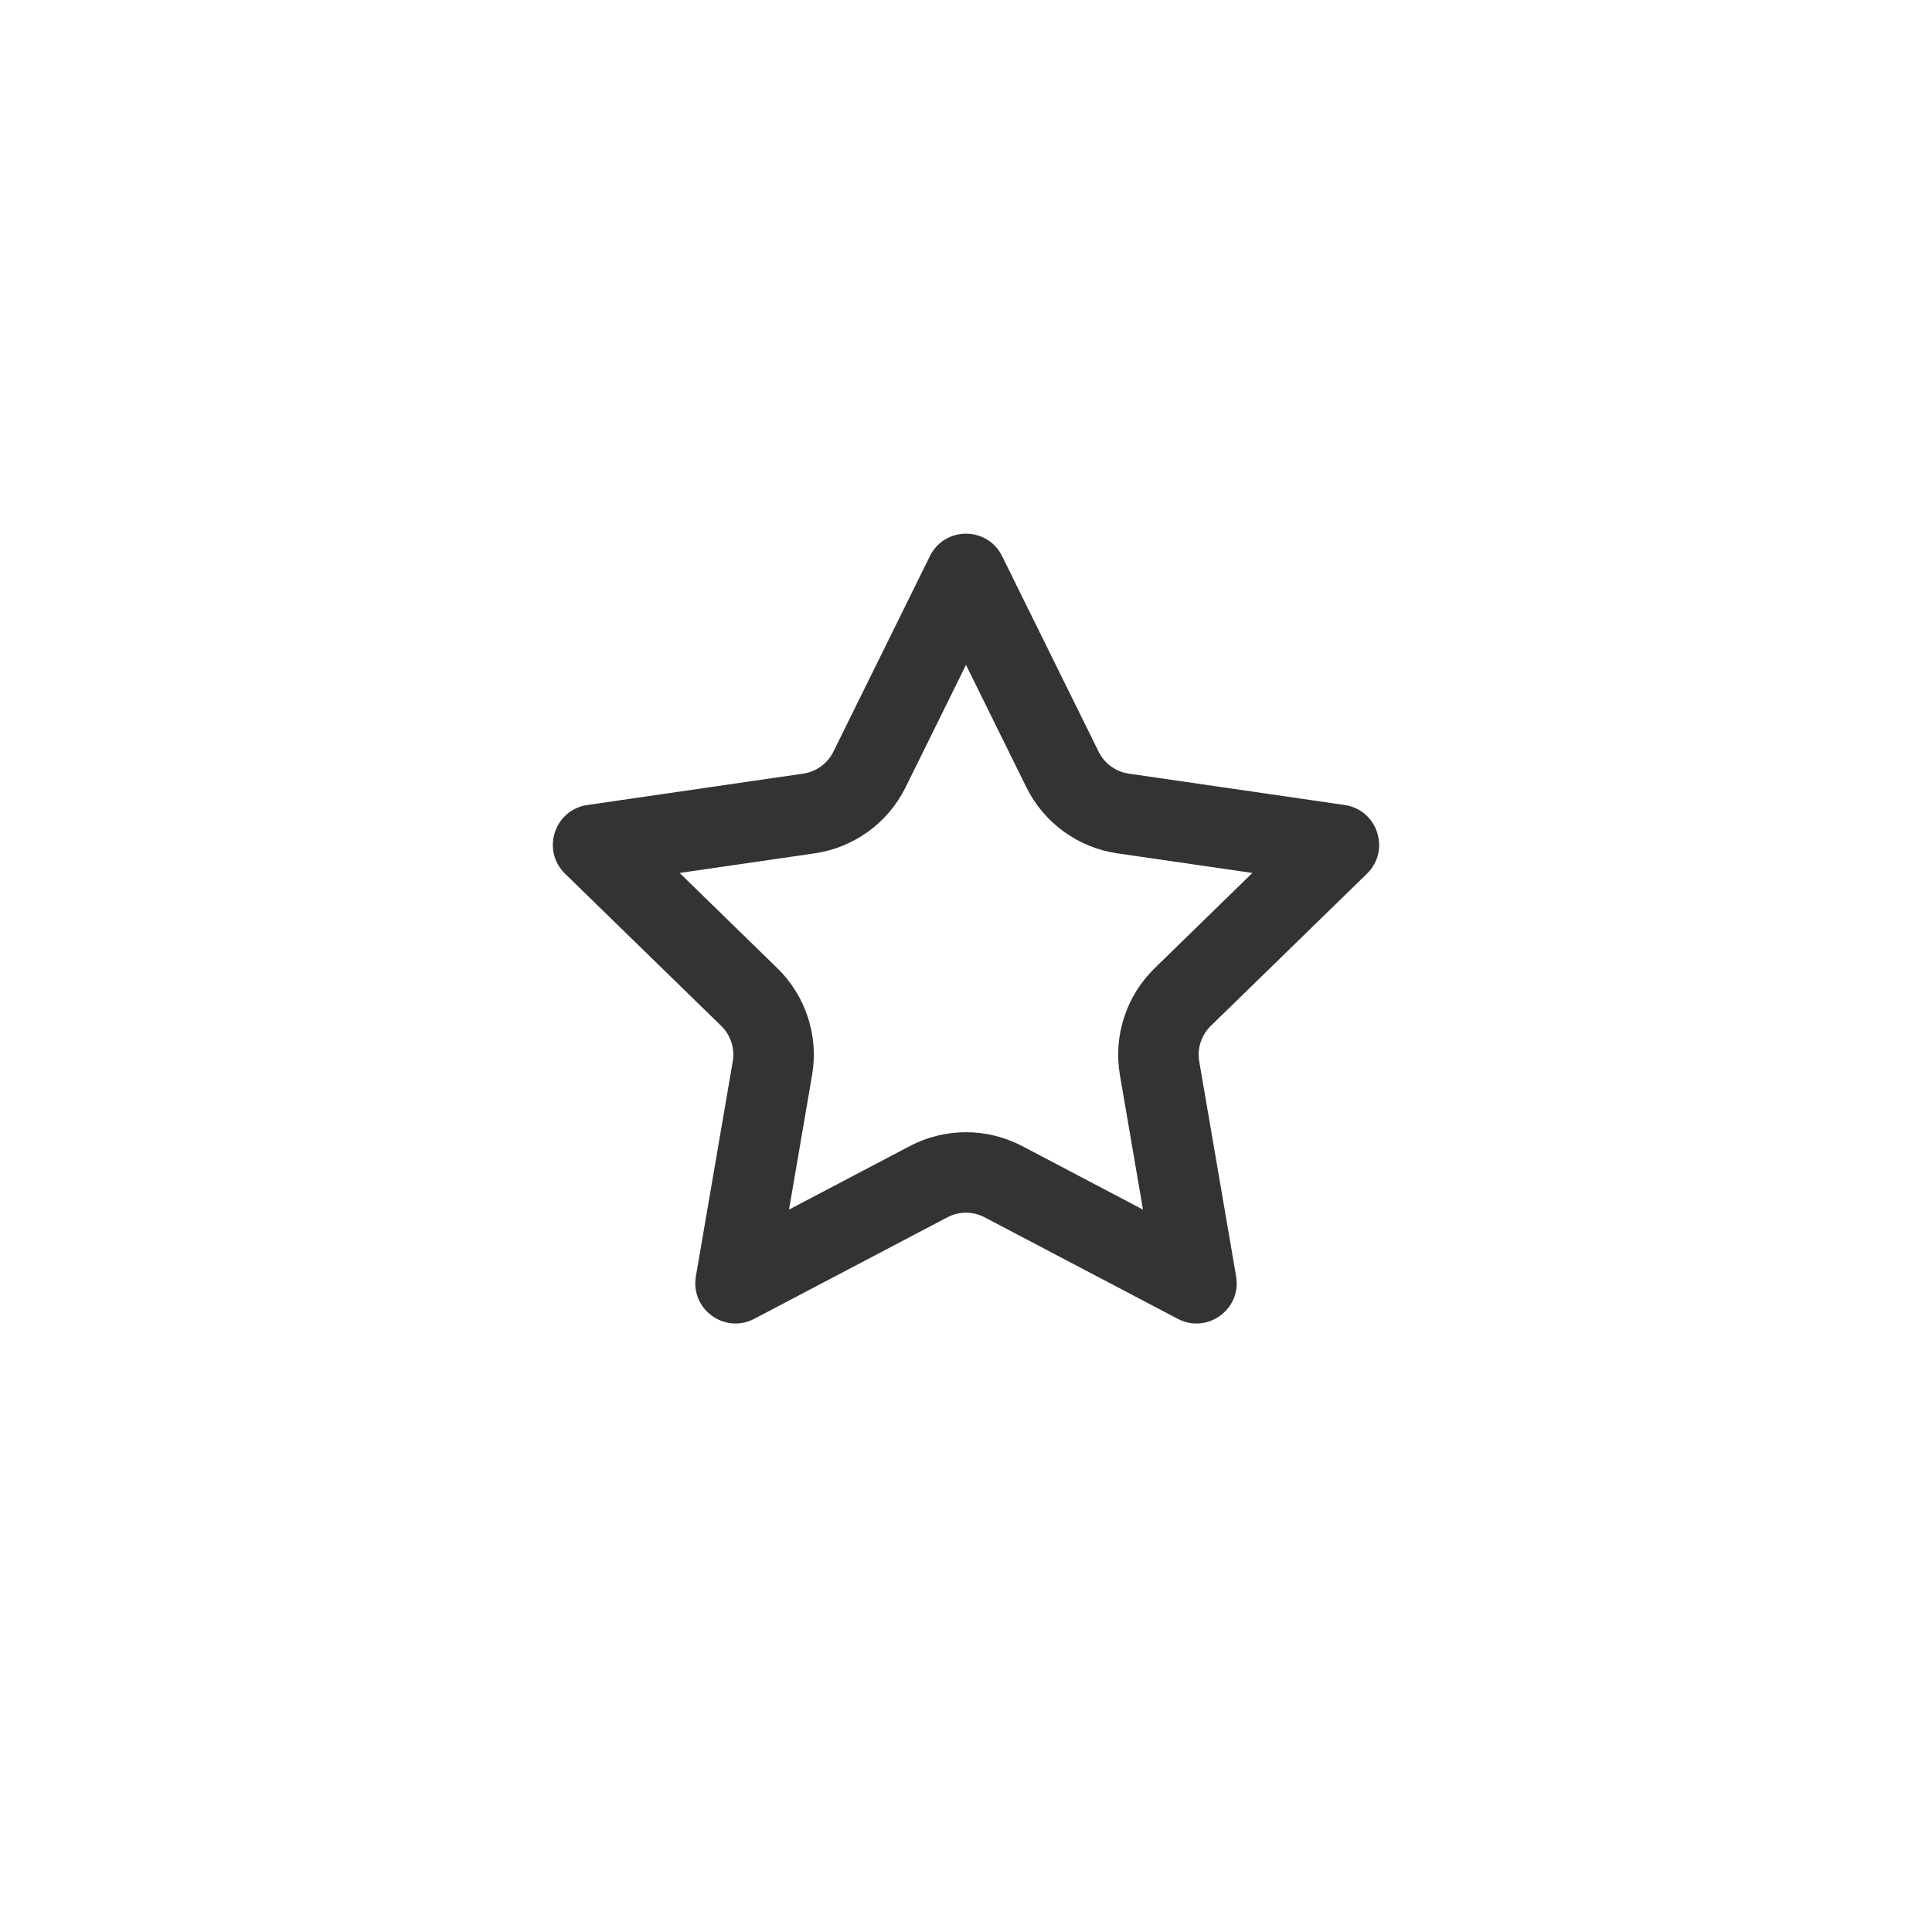 <svg fill="currentColor" stroke="none" viewBox="0 0 48 48"  xmlns="http://www.w3.org/2000/svg">
<path fill-rule="evenodd" clip-rule="evenodd" d="M24 16.519L22.499 19.56C22.062 20.445 21.218 21.059 20.241 21.201L16.885 21.688L19.313 24.055C20.02 24.744 20.343 25.737 20.176 26.71L19.603 30.052L22.604 28.474C23.478 28.015 24.522 28.015 25.396 28.474L28.397 30.052L27.824 26.71C27.657 25.737 27.98 24.744 28.687 24.055L31.115 21.688L27.759 21.201C26.782 21.059 25.938 20.445 25.5 19.56L24 16.519ZM24.897 13.817C24.53 13.074 23.47 13.074 23.103 13.817L20.706 18.674C20.56 18.97 20.279 19.174 19.953 19.221L14.592 20C13.772 20.12 13.445 21.128 14.038 21.706L17.917 25.487C18.153 25.717 18.26 26.048 18.205 26.372L17.289 31.711C17.149 32.528 18.006 33.151 18.74 32.765L23.535 30.245C23.826 30.091 24.174 30.091 24.465 30.245L29.26 32.765C29.994 33.151 30.851 32.528 30.711 31.711L29.795 26.372C29.739 26.048 29.847 25.717 30.083 25.487L33.962 21.706C34.555 21.128 34.228 20.12 33.407 20L28.047 19.221C27.721 19.174 27.44 18.97 27.294 18.674L24.897 13.817Z" fill="#333333"/>
</svg>
